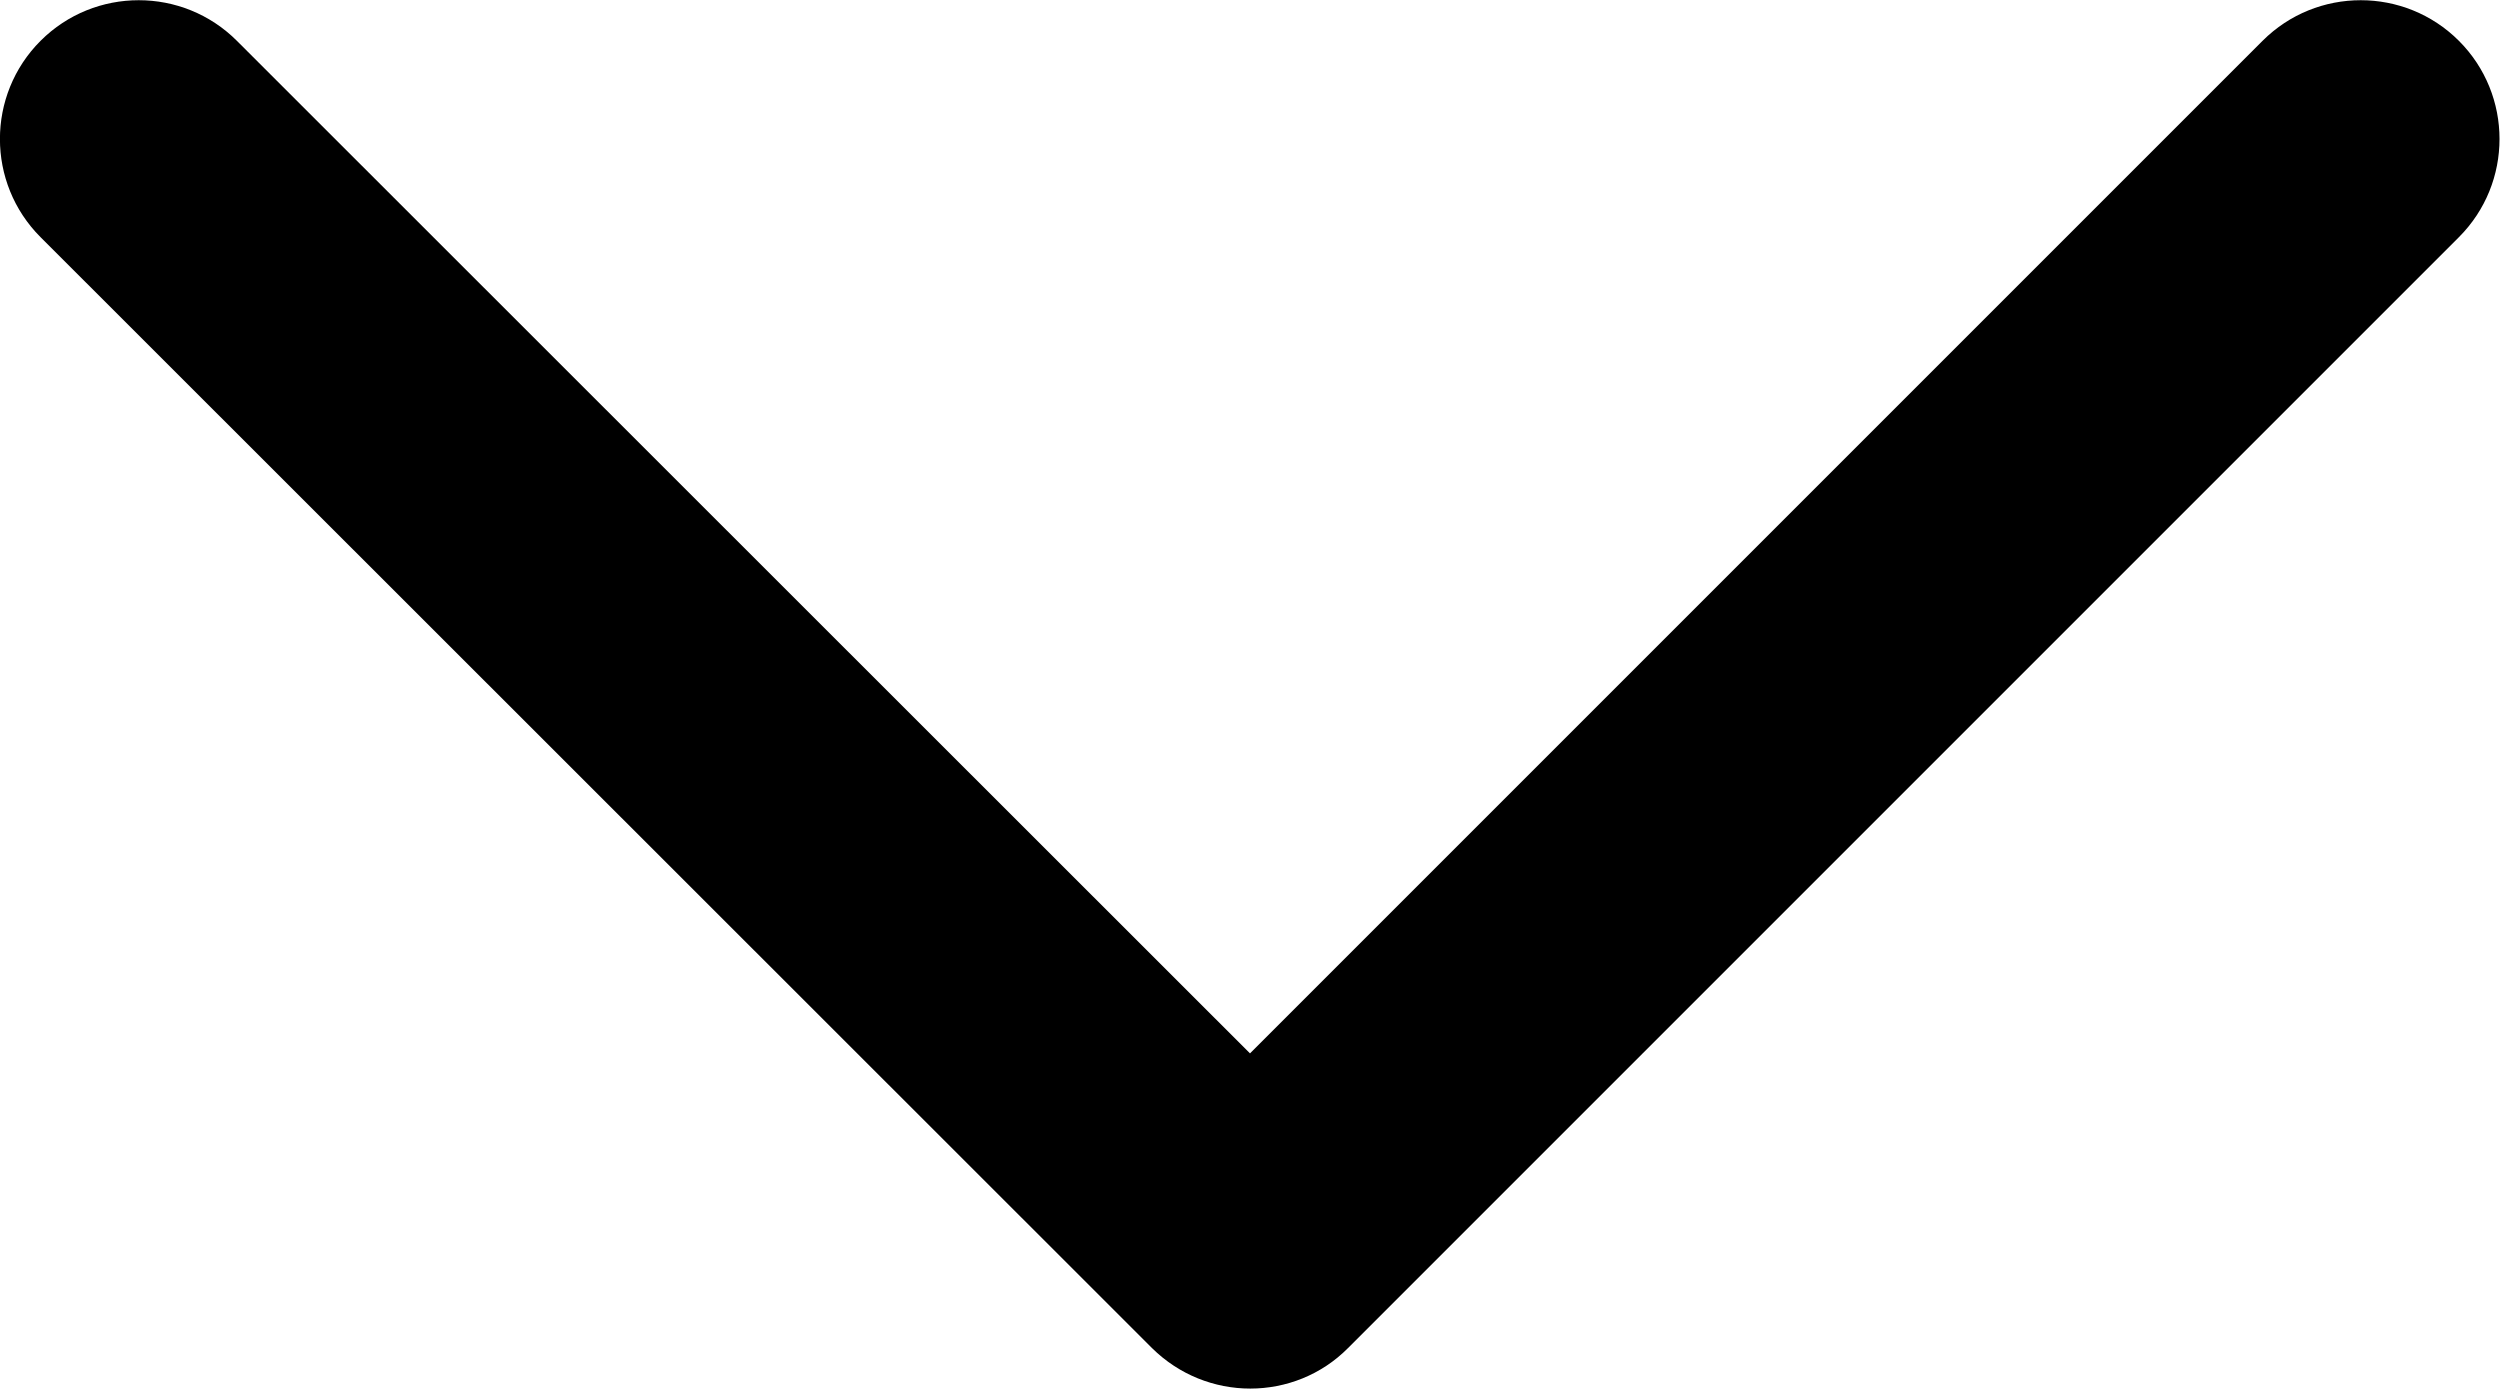 <?xml version="1.0" encoding="utf-8"?>
<!-- Generator: Adobe Illustrator 16.0.0, SVG Export Plug-In . SVG Version: 6.00 Build 0)  -->
<!DOCTYPE svg PUBLIC "-//W3C//DTD SVG 1.1//EN" "http://www.w3.org/Graphics/SVG/1.1/DTD/svg11.dtd">
<svg version="1.1" id="Layer_1" xmlns="http://www.w3.org/2000/svg" xmlns:xlink="http://www.w3.org/1999/xlink" x="0px" y="0px"
	 width="9.002px" height="5px" viewBox="0 0 9.002 5" enable-background="new 0 0 9.002 5" xml:space="preserve">
<path d="M4.502,5C4.374,5,4.246,4.951,4.148,4.854l-4.002-4c-0.195-0.195-0.195-0.512,0-0.707s0.512-0.195,0.707,0l3.648,3.646
	l3.646-3.646c0.195-0.195,0.512-0.195,0.707,0s0.195,0.512,0,0.707l-4,4C4.758,4.951,4.63,5,4.502,5z"/>
</svg>
